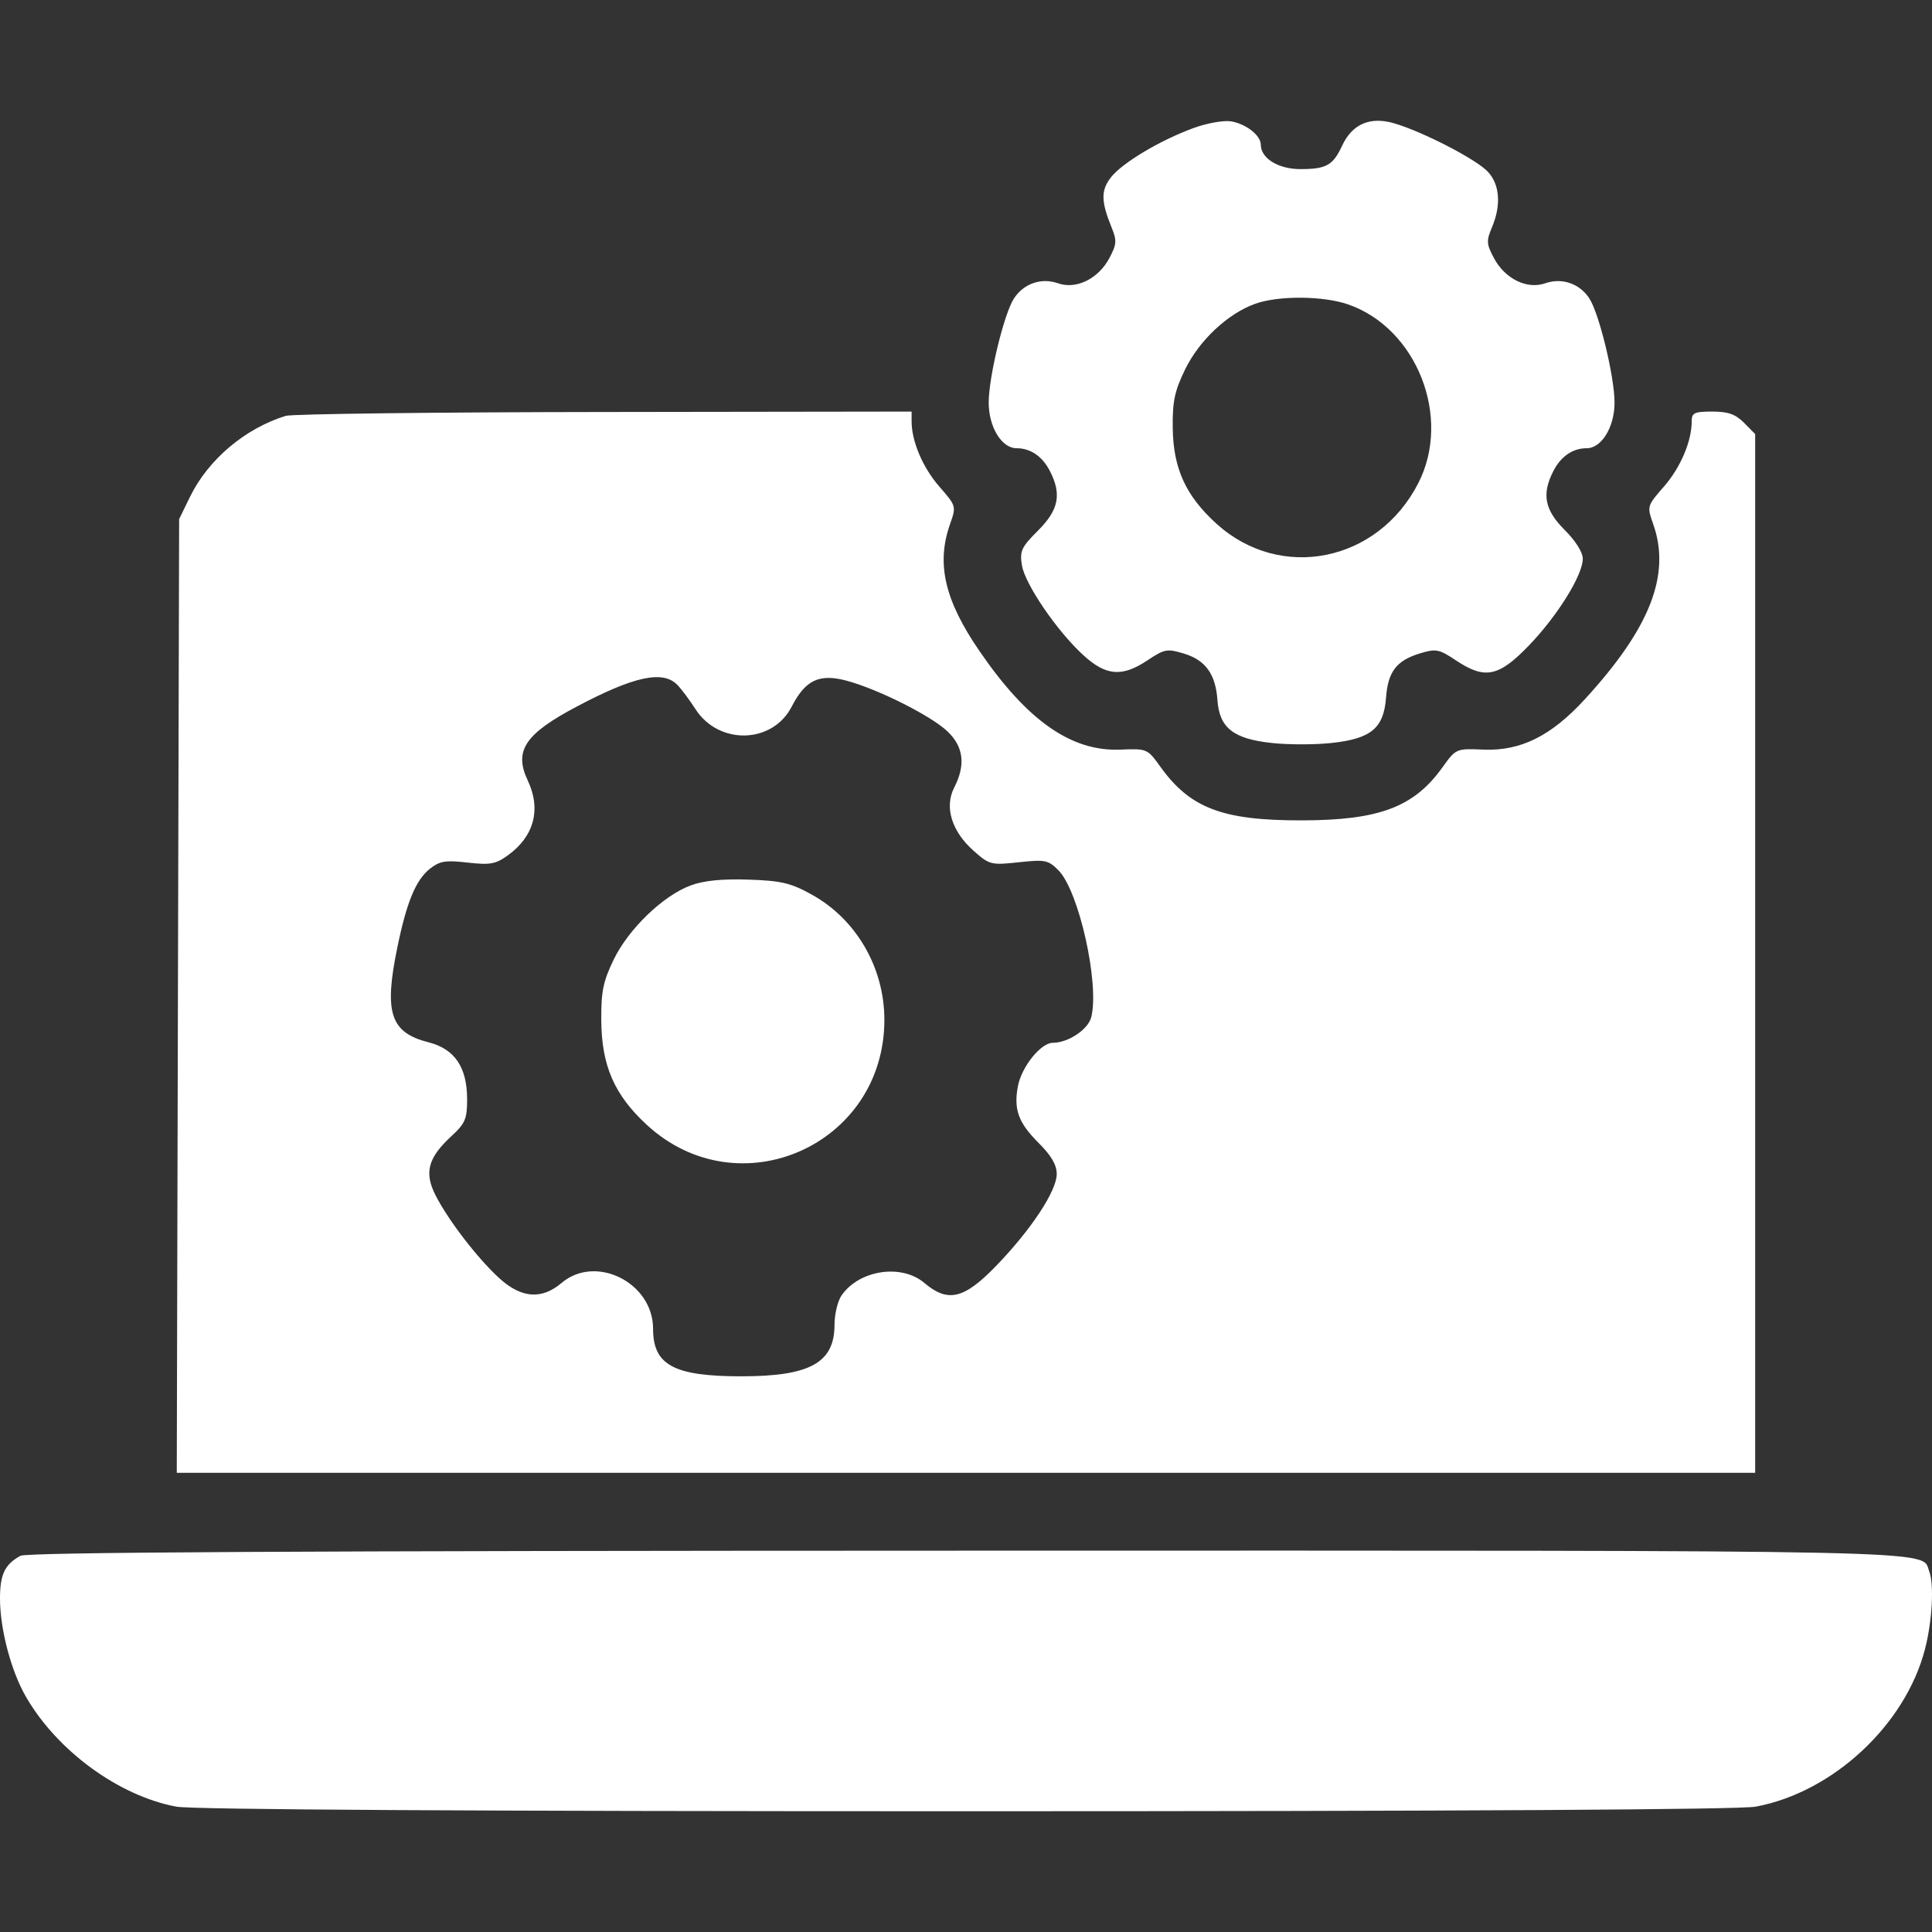 <svg width="32" height="32" viewBox="0 0 32 32" fill="none" xmlns="http://www.w3.org/2000/svg">
<rect x="0" y="0" width="32" height="32" fill="#333333" stroke="none"/>
<path fill-rule="evenodd" clip-rule="evenodd" d="M19.771 2.12C19.215 2.323 18.588 2.697 18.4 2.938C18.233 3.153 18.235 3.333 18.412 3.769C18.501 3.986 18.496 4.047 18.374 4.276C18.191 4.619 17.825 4.798 17.524 4.692C17.248 4.595 16.955 4.696 16.794 4.944C16.63 5.196 16.376 6.244 16.376 6.668C16.376 7.072 16.59 7.424 16.837 7.424C17.068 7.424 17.265 7.558 17.389 7.801C17.588 8.187 17.536 8.445 17.193 8.788C16.917 9.063 16.888 9.126 16.926 9.362C16.976 9.676 17.512 10.46 17.947 10.855C18.322 11.197 18.587 11.217 19.009 10.935C19.286 10.75 19.333 10.741 19.608 10.825C19.968 10.933 20.135 11.166 20.165 11.6C20.198 12.056 20.429 12.238 21.064 12.306C21.337 12.336 21.782 12.336 22.054 12.306C22.709 12.236 22.919 12.061 22.957 11.556C22.989 11.123 23.131 10.939 23.523 10.821C23.783 10.742 23.836 10.752 24.11 10.935C24.594 11.258 24.821 11.213 25.323 10.692C25.796 10.201 26.215 9.527 26.216 9.255C26.216 9.149 26.097 8.958 25.916 8.778C25.583 8.445 25.533 8.184 25.729 7.801C25.854 7.558 26.05 7.424 26.281 7.424C26.528 7.424 26.742 7.072 26.742 6.668C26.742 6.244 26.489 5.196 26.325 4.944C26.164 4.696 25.871 4.595 25.594 4.692C25.293 4.798 24.928 4.619 24.745 4.276C24.621 4.044 24.617 3.989 24.71 3.769C24.867 3.399 24.842 3.058 24.644 2.845C24.452 2.639 23.567 2.181 23.09 2.042C22.695 1.926 22.398 2.053 22.231 2.411C22.078 2.739 21.97 2.8 21.541 2.801C21.175 2.802 20.883 2.623 20.883 2.397C20.883 2.243 20.638 2.051 20.39 2.01C20.269 1.99 19.99 2.04 19.771 2.12ZM22.326 5.041C23.466 5.433 24.049 6.912 23.492 8.001C22.823 9.311 21.209 9.636 20.148 8.674C19.638 8.211 19.432 7.757 19.424 7.083C19.419 6.647 19.456 6.475 19.63 6.117C19.864 5.637 20.336 5.194 20.789 5.032C21.172 4.894 21.91 4.898 22.326 5.041ZM4.733 6.888C4.06 7.095 3.449 7.612 3.149 8.225L2.967 8.598L2.947 16.496L2.928 24.394H15.999H29.071V15.792V7.189L28.887 7.003C28.745 6.86 28.623 6.817 28.361 6.817C28.062 6.817 28.02 6.838 28.02 6.979C28.02 7.31 27.834 7.745 27.56 8.059C27.279 8.381 27.278 8.385 27.382 8.68C27.678 9.517 27.332 10.403 26.249 11.583C25.691 12.191 25.187 12.441 24.572 12.416C24.116 12.397 24.116 12.398 23.89 12.712C23.417 13.37 22.843 13.586 21.559 13.588C20.249 13.59 19.714 13.387 19.221 12.702C19.005 12.4 18.998 12.398 18.557 12.416C17.744 12.449 17.015 11.939 16.222 10.782C15.645 9.941 15.505 9.334 15.736 8.68C15.84 8.385 15.839 8.381 15.558 8.059C15.284 7.745 15.099 7.31 15.099 6.979V6.817L10.01 6.824C7.211 6.827 4.836 6.856 4.733 6.888ZM11.219 11.344C11.29 11.417 11.423 11.596 11.517 11.742C11.902 12.345 12.794 12.324 13.113 11.704C13.34 11.262 13.571 11.153 14.024 11.275C14.542 11.414 15.415 11.852 15.69 12.111C15.96 12.366 15.998 12.669 15.804 13.046C15.639 13.368 15.763 13.77 16.125 14.091C16.389 14.325 16.415 14.331 16.873 14.282C17.312 14.234 17.362 14.245 17.532 14.416C17.87 14.757 18.213 16.292 18.075 16.846C18.024 17.051 17.693 17.272 17.438 17.272C17.239 17.272 16.919 17.671 16.859 17.994C16.788 18.378 16.868 18.596 17.203 18.931C17.413 19.14 17.503 19.295 17.503 19.445C17.503 19.725 17.079 20.367 16.5 20.966C15.967 21.517 15.7 21.58 15.311 21.25C14.932 20.928 14.232 21.033 13.939 21.456C13.875 21.548 13.822 21.768 13.822 21.944C13.822 22.571 13.416 22.796 12.282 22.796C11.162 22.796 10.817 22.611 10.817 22.009C10.817 21.244 9.868 20.769 9.301 21.25C8.972 21.529 8.635 21.504 8.271 21.172C7.912 20.845 7.43 20.219 7.216 19.802C7.022 19.422 7.087 19.178 7.479 18.816C7.706 18.607 7.737 18.532 7.737 18.209C7.737 17.677 7.532 17.375 7.099 17.264C6.467 17.104 6.358 16.778 6.579 15.703C6.734 14.944 6.886 14.576 7.12 14.39C7.283 14.261 7.379 14.245 7.745 14.287C8.117 14.329 8.209 14.313 8.409 14.169C8.847 13.855 8.967 13.404 8.741 12.927C8.509 12.436 8.693 12.158 9.549 11.705C10.5 11.201 10.981 11.097 11.219 11.344ZM11.439 14.666C10.982 14.835 10.411 15.386 10.165 15.893C9.991 16.252 9.956 16.42 9.959 16.893C9.963 17.649 10.174 18.134 10.713 18.631C12.236 20.035 14.648 18.969 14.648 16.892C14.648 16.024 14.18 15.22 13.436 14.812C13.095 14.624 12.935 14.587 12.395 14.569C11.958 14.555 11.656 14.585 11.439 14.666ZM0.338 25.769C0.079 25.912 0 26.077 0 26.476C0 26.983 0.184 27.681 0.431 28.106C0.949 29.002 1.969 29.746 2.921 29.924C3.18 29.973 7.881 30 16 30C24.12 30 28.82 29.973 29.08 29.924C30.361 29.685 31.56 28.568 31.884 27.314C32.004 26.85 32.037 26.243 31.954 26.026C31.817 25.666 32.538 25.681 15.985 25.684C4.913 25.686 0.445 25.71 0.338 25.769Z" fill="white"/>
</svg>
